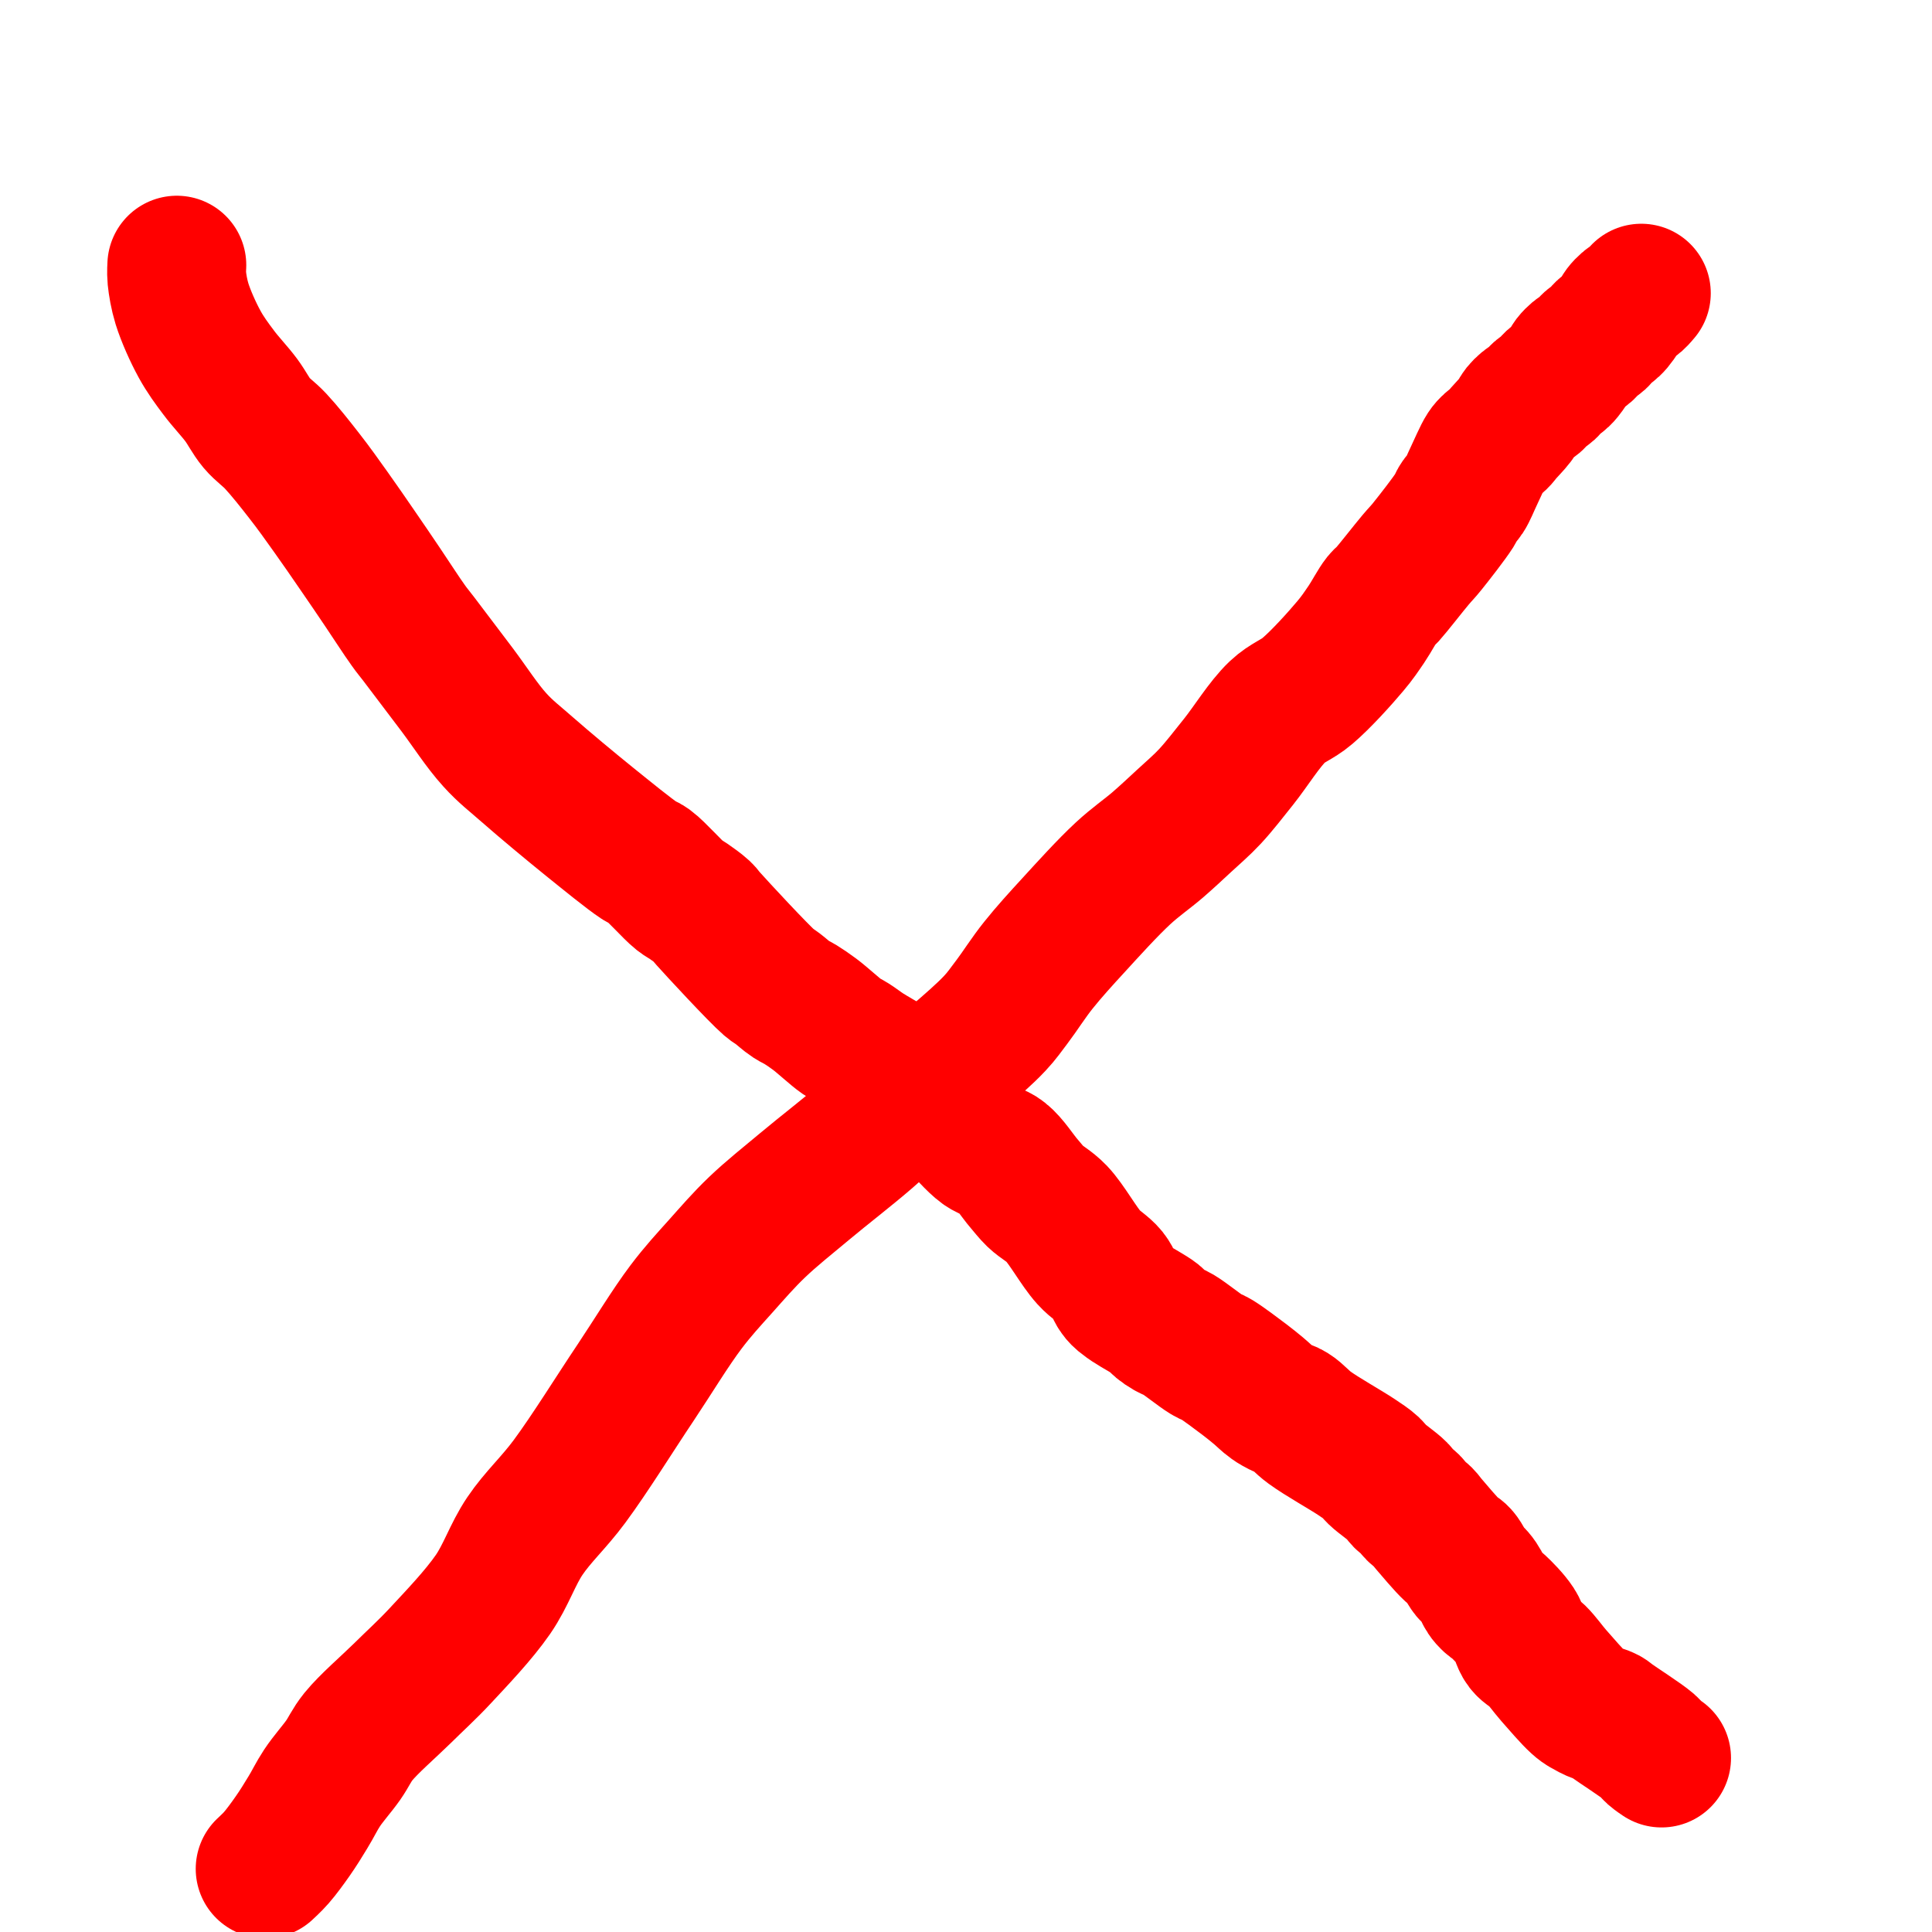 <?xml version="1.0" encoding="utf-8"?>
<!-- Generator: SketchAPI 2021.4.25.11 <https://api.sketch.io/> -->
<svg version="1.1" xmlns="http://www.w3.org/2000/svg" xmlns:xlink="http://www.w3.org/1999/xlink" xmlns:sketchjs="https://sketch.io/dtd/" sketchjs:metadata="eyJuYW1lIjoiRHJhd2luZyIsInN1cmZhY2UiOnsibWV0aG9kIjoiZmlsbCIsImJsZW5kIjoibm9ybWFsIiwiZW5hYmxlZCI6dHJ1ZSwib3BhY2l0eSI6MSwidHlwZSI6InBhdHRlcm4iLCJwYXR0ZXJuIjp7InR5cGUiOiJwYXR0ZXJuIiwicmVmbGVjdCI6Im5vLXJlZmxlY3QiLCJyZXBlYXQiOiJyZXBlYXQiLCJzbW9vdGhpbmciOmZhbHNlLCJzcmMiOiJ0cmFuc3BhcmVudExpZ2h0Iiwic3giOjEsInN5IjoxLCJ4MCI6MC41LCJ4MSI6MSwieTAiOjAuNSwieTEiOjF9fSwiY2xpcFBhdGgiOnsiZW5hYmxlZCI6dHJ1ZSwic3R5bGUiOnsic3Ryb2tlU3R5bGUiOiJibGFjayIsImxpbmVXaWR0aCI6MX19LCJkZXNjcmlwdGlvbiI6Ik1hZGUgd2l0aCBTa2V0Y2hwYWQiLCJtZXRhZGF0YSI6e30sImV4cG9ydERQSSI6NzIsImV4cG9ydEZvcm1hdCI6InBuZyIsImV4cG9ydFF1YWxpdHkiOjAuOTUsInVuaXRzIjoicHgiLCJ3aWR0aCI6MTUzLCJoZWlnaHQiOjE1MywicGFnZXMiOlt7IndpZHRoIjoxNTMsImhlaWdodCI6MTUzfV0sInV1aWQiOiI5MjEwYjk2Yy0zOTUwLTRjYzctOWM5YS0zZTEwYzE5Njg0MWYifQ==" width="100" height="100" viewBox="0 0 153 153" sketchjs:version="2021.4.25.11">
<path sketchjs:tool="pencil" style="fill: none; stroke: #FF0000; mix-blend-mode: source-over; stroke-dasharray: none; stroke-dashoffset: 0; stroke-linecap: round; stroke-linejoin: miter; stroke-miterlimit: 4; stroke-opacity: 1; stroke-width: 11;" d="M0 124.78 C0 124.78 0 124.78 0 124.78 0 124.78 0.57 124.26 0.88 123.9 1.29 123.43 1.77 122.77 2.19 122.17 2.61 121.57 3 120.94 3.38 120.31 3.77 119.68 4.07 119.03 4.5 118.38 4.98 117.65 5.68 116.88 6.18 116.17 6.63 115.53 6.83 114.99 7.38 114.31 8.2 113.3 9.74 111.98 10.86 110.88 11.9 109.85 12.81 109.04 13.87 107.9 15.17 106.5 16.89 104.71 18.04 103.05 19.08 101.54 19.58 99.89 20.57 98.42 21.59 96.91 22.85 95.79 24.1 94.1 25.72 91.91 27.7 88.71 29.33 86.28 30.75 84.15 32.08 81.94 33.33 80.28 34.29 79.01 35.12 78.12 36.06 77.07 37 76.02 37.89 74.98 38.95 73.97 40.1 72.87 41.37 71.87 42.72 70.74 44.25 69.46 46.23 67.94 47.68 66.68 48.85 65.66 49.68 64.77 50.79 63.81 52 62.77 53.46 61.71 54.67 60.67 55.78 59.71 56.99 58.67 57.79 57.81 58.36 57.2 58.64 56.77 59.13 56.13 59.76 55.3 60.46 54.18 61.24 53.21 62.08 52.16 63 51.15 64.02 50.04 65.2 48.75 66.71 47.08 67.93 45.95 68.9 45.05 69.83 44.42 70.68 43.69 71.43 43.04 72.08 42.43 72.77 41.79 73.46 41.15 74.14 40.58 74.82 39.85 75.58 39.03 76.28 38.11 77.09 37.1 78.04 35.91 79.13 34.13 80.16 33.15 80.95 32.4 81.71 32.21 82.54 31.5 83.62 30.58 85.09 28.95 85.93 27.95 86.49 27.29 86.81 26.8 87.22 26.2 87.63 25.59 88.08 24.72 88.4 24.32 88.57 24.11 88.65 24.1 88.85 23.88 89.32 23.36 90.52 21.81 91.11 21.11 91.48 20.67 91.67 20.5 92.03 20.05 92.61 19.33 93.77 17.84 94.19 17.18 94.39 16.86 94.44 16.64 94.59 16.43 94.71 16.26 94.85 16.2 94.98 16 95.21 15.66 95.45 15.03 95.71 14.49 96.01 13.87 96.42 12.89 96.69 12.48 96.82 12.28 96.91 12.2 97.05 12.06 97.21 11.9 97.45 11.78 97.62 11.61 97.79 11.45 97.89 11.29 98.07 11.08 98.32 10.79 98.77 10.34 99.01 10.02 99.19 9.78 99.28 9.53 99.43 9.34 99.57 9.17 99.7 9.04 99.87 8.9 100.06 8.74 100.33 8.62 100.52 8.46 100.69 8.31 100.79 8.13 100.96 7.98 101.14 7.82 101.39 7.7 101.57 7.54 101.74 7.38 101.85 7.19 102.02 7.03 102.2 6.87 102.44 6.75 102.61 6.59 102.78 6.43 102.91 6.25 103.05 6.06 103.2 5.85 103.32 5.56 103.47 5.36 103.6 5.19 103.74 5.06 103.9 4.92 104.08 4.77 104.35 4.65 104.53 4.49 104.7 4.34 104.81 4.15 104.98 4 105.16 3.84 105.4 3.72 105.58 3.56 105.75 3.4 105.86 3.2 106.03 3.04 106.2 2.88 106.44 2.76 106.61 2.6 106.78 2.44 106.92 2.27 107.06 2.07 107.21 1.86 107.33 1.57 107.48 1.37 107.61 1.2 107.74 1.07 107.9 0.93 108.08 0.77 108.35 0.65 108.53 0.49 108.7 0.34 108.98 0 108.98 0 " transform="matrix(1,0,0,1,21,23.219)"/>
<path sketchjs:tool="pencil" style="fill: none; stroke: #FF0000; mix-blend-mode: source-over; stroke-dasharray: none; stroke-dashoffset: 0; stroke-linecap: round; stroke-linejoin: miter; stroke-miterlimit: 4; stroke-opacity: 1; stroke-width: 11;" d="M0.02 0 C0.02 0 0.02 0 0.02 0 0.02 0 -0.02 0.61 0.02 1 0.08 1.57 0.2 2.31 0.43 3.06 0.73 4.02 1.3 5.3 1.82 6.25 2.28 7.09 2.79 7.78 3.34 8.51 3.89 9.25 4.6 9.98 5.12 10.68 5.58 11.3 5.89 11.96 6.35 12.51 6.8 13.04 7.31 13.36 7.84 13.93 8.54 14.68 9.38 15.74 10.11 16.68 10.85 17.62 11.54 18.6 12.24 19.58 12.94 20.56 13.62 21.55 14.3 22.54 14.98 23.53 15.66 24.52 16.33 25.52 17 26.51 17.8 27.76 18.34 28.51 18.67 28.98 18.82 29.13 19.19 29.62 19.89 30.54 21.21 32.28 22.21 33.61 23.21 34.94 24.19 36.48 25.21 37.6 26.06 38.54 26.79 39.08 27.8 39.97 29.17 41.17 31.15 42.82 32.71 44.08 34.09 45.19 35.84 46.62 36.65 47.15 36.98 47.37 37.09 47.34 37.39 47.56 37.99 48 39.27 49.46 39.85 49.92 40.13 50.14 40.26 50.18 40.51 50.35 40.84 50.58 41.34 50.93 41.62 51.19 41.82 51.38 41.83 51.46 42.07 51.72 42.82 52.56 46.07 56.07 46.95 56.83 47.24 57.08 47.34 57.09 47.57 57.27 47.89 57.51 48.33 57.92 48.67 58.14 48.93 58.31 49.13 58.38 49.39 58.54 49.73 58.75 50.1 59 50.53 59.32 51.15 59.78 52.16 60.73 52.7 61.1 52.99 61.3 53.16 61.34 53.42 61.51 53.76 61.72 54.12 62.01 54.55 62.29 55.1 62.64 55.9 63.08 56.45 63.44 56.88 63.72 57.21 63.97 57.58 64.25 57.95 64.53 58.31 64.83 58.67 65.13 59.03 65.43 59.41 65.8 59.74 66.04 59.99 66.22 60.24 66.31 60.44 66.46 60.61 66.59 60.7 66.72 60.88 66.89 61.15 67.15 61.5 67.5 61.89 67.89 62.44 68.44 63.24 69.41 63.89 69.88 64.39 70.24 64.88 70.25 65.35 70.63 65.96 71.11 66.6 72.13 67.09 72.7 67.45 73.11 67.65 73.4 68.02 73.76 68.48 74.2 69.12 74.51 69.69 75.11 70.5 75.96 71.45 77.71 72.24 78.58 72.79 79.19 73.39 79.49 73.79 79.99 74.14 80.43 74.32 81.06 74.56 81.38 74.7 81.58 74.81 81.67 74.97 81.81 75.15 81.96 75.32 82.07 75.58 82.25 76.03 82.55 77.07 83.1 77.47 83.42 77.68 83.59 77.74 83.73 77.91 83.87 78.09 84.02 78.31 84.17 78.54 84.3 78.78 84.44 79 84.49 79.32 84.68 79.89 85.02 81.01 85.93 81.57 86.27 81.88 86.46 82.03 86.46 82.34 86.65 82.9 86.99 83.97 87.8 84.58 88.26 85.01 88.59 85.31 88.83 85.67 89.13 86.03 89.43 86.41 89.82 86.74 90.05 86.99 90.23 87.19 90.33 87.44 90.46 87.7 90.59 87.96 90.63 88.26 90.82 88.7 91.09 89.11 91.61 89.73 92.06 90.67 92.75 92.59 93.82 93.47 94.41 93.96 94.74 94.32 94.97 94.6 95.23 94.79 95.41 94.83 95.54 95.04 95.74 95.41 96.1 96.34 96.73 96.7 97.1 96.91 97.31 96.97 97.49 97.14 97.66 97.3 97.83 97.52 97.93 97.69 98.1 97.86 98.27 97.97 98.49 98.14 98.66 98.31 98.83 98.52 98.94 98.69 99.11 98.86 99.28 98.93 99.42 99.14 99.66 99.55 100.14 100.55 101.33 101.02 101.76 101.26 101.98 101.42 102 101.61 102.21 101.88 102.51 102.16 103.17 102.41 103.47 102.57 103.67 102.73 103.74 102.87 103.91 103.03 104.09 103.17 104.31 103.3 104.54 103.44 104.78 103.55 105.1 103.69 105.31 103.8 105.48 103.91 105.59 104.05 105.73 104.21 105.89 104.41 105.97 104.63 106.18 105.01 106.53 105.67 107.2 106.03 107.75 106.35 108.24 106.43 108.88 106.74 109.28 107.01 109.63 107.37 109.75 107.71 110.08 108.15 110.51 108.58 111.14 109.08 111.71 109.66 112.37 110.52 113.37 110.99 113.79 111.23 114.01 111.37 114.1 111.59 114.23 111.82 114.37 112.09 114.5 112.35 114.62 112.62 114.74 112.99 114.82 113.21 114.94 113.37 115.03 113.41 115.09 113.6 115.23 114.12 115.61 116.01 116.82 116.55 117.29 116.78 117.49 116.83 117.63 117 117.78 117.18 117.94 117.6 118.22 117.6 118.22 " transform="matrix(1,0,0,1,13.983,21)"/>
</svg>